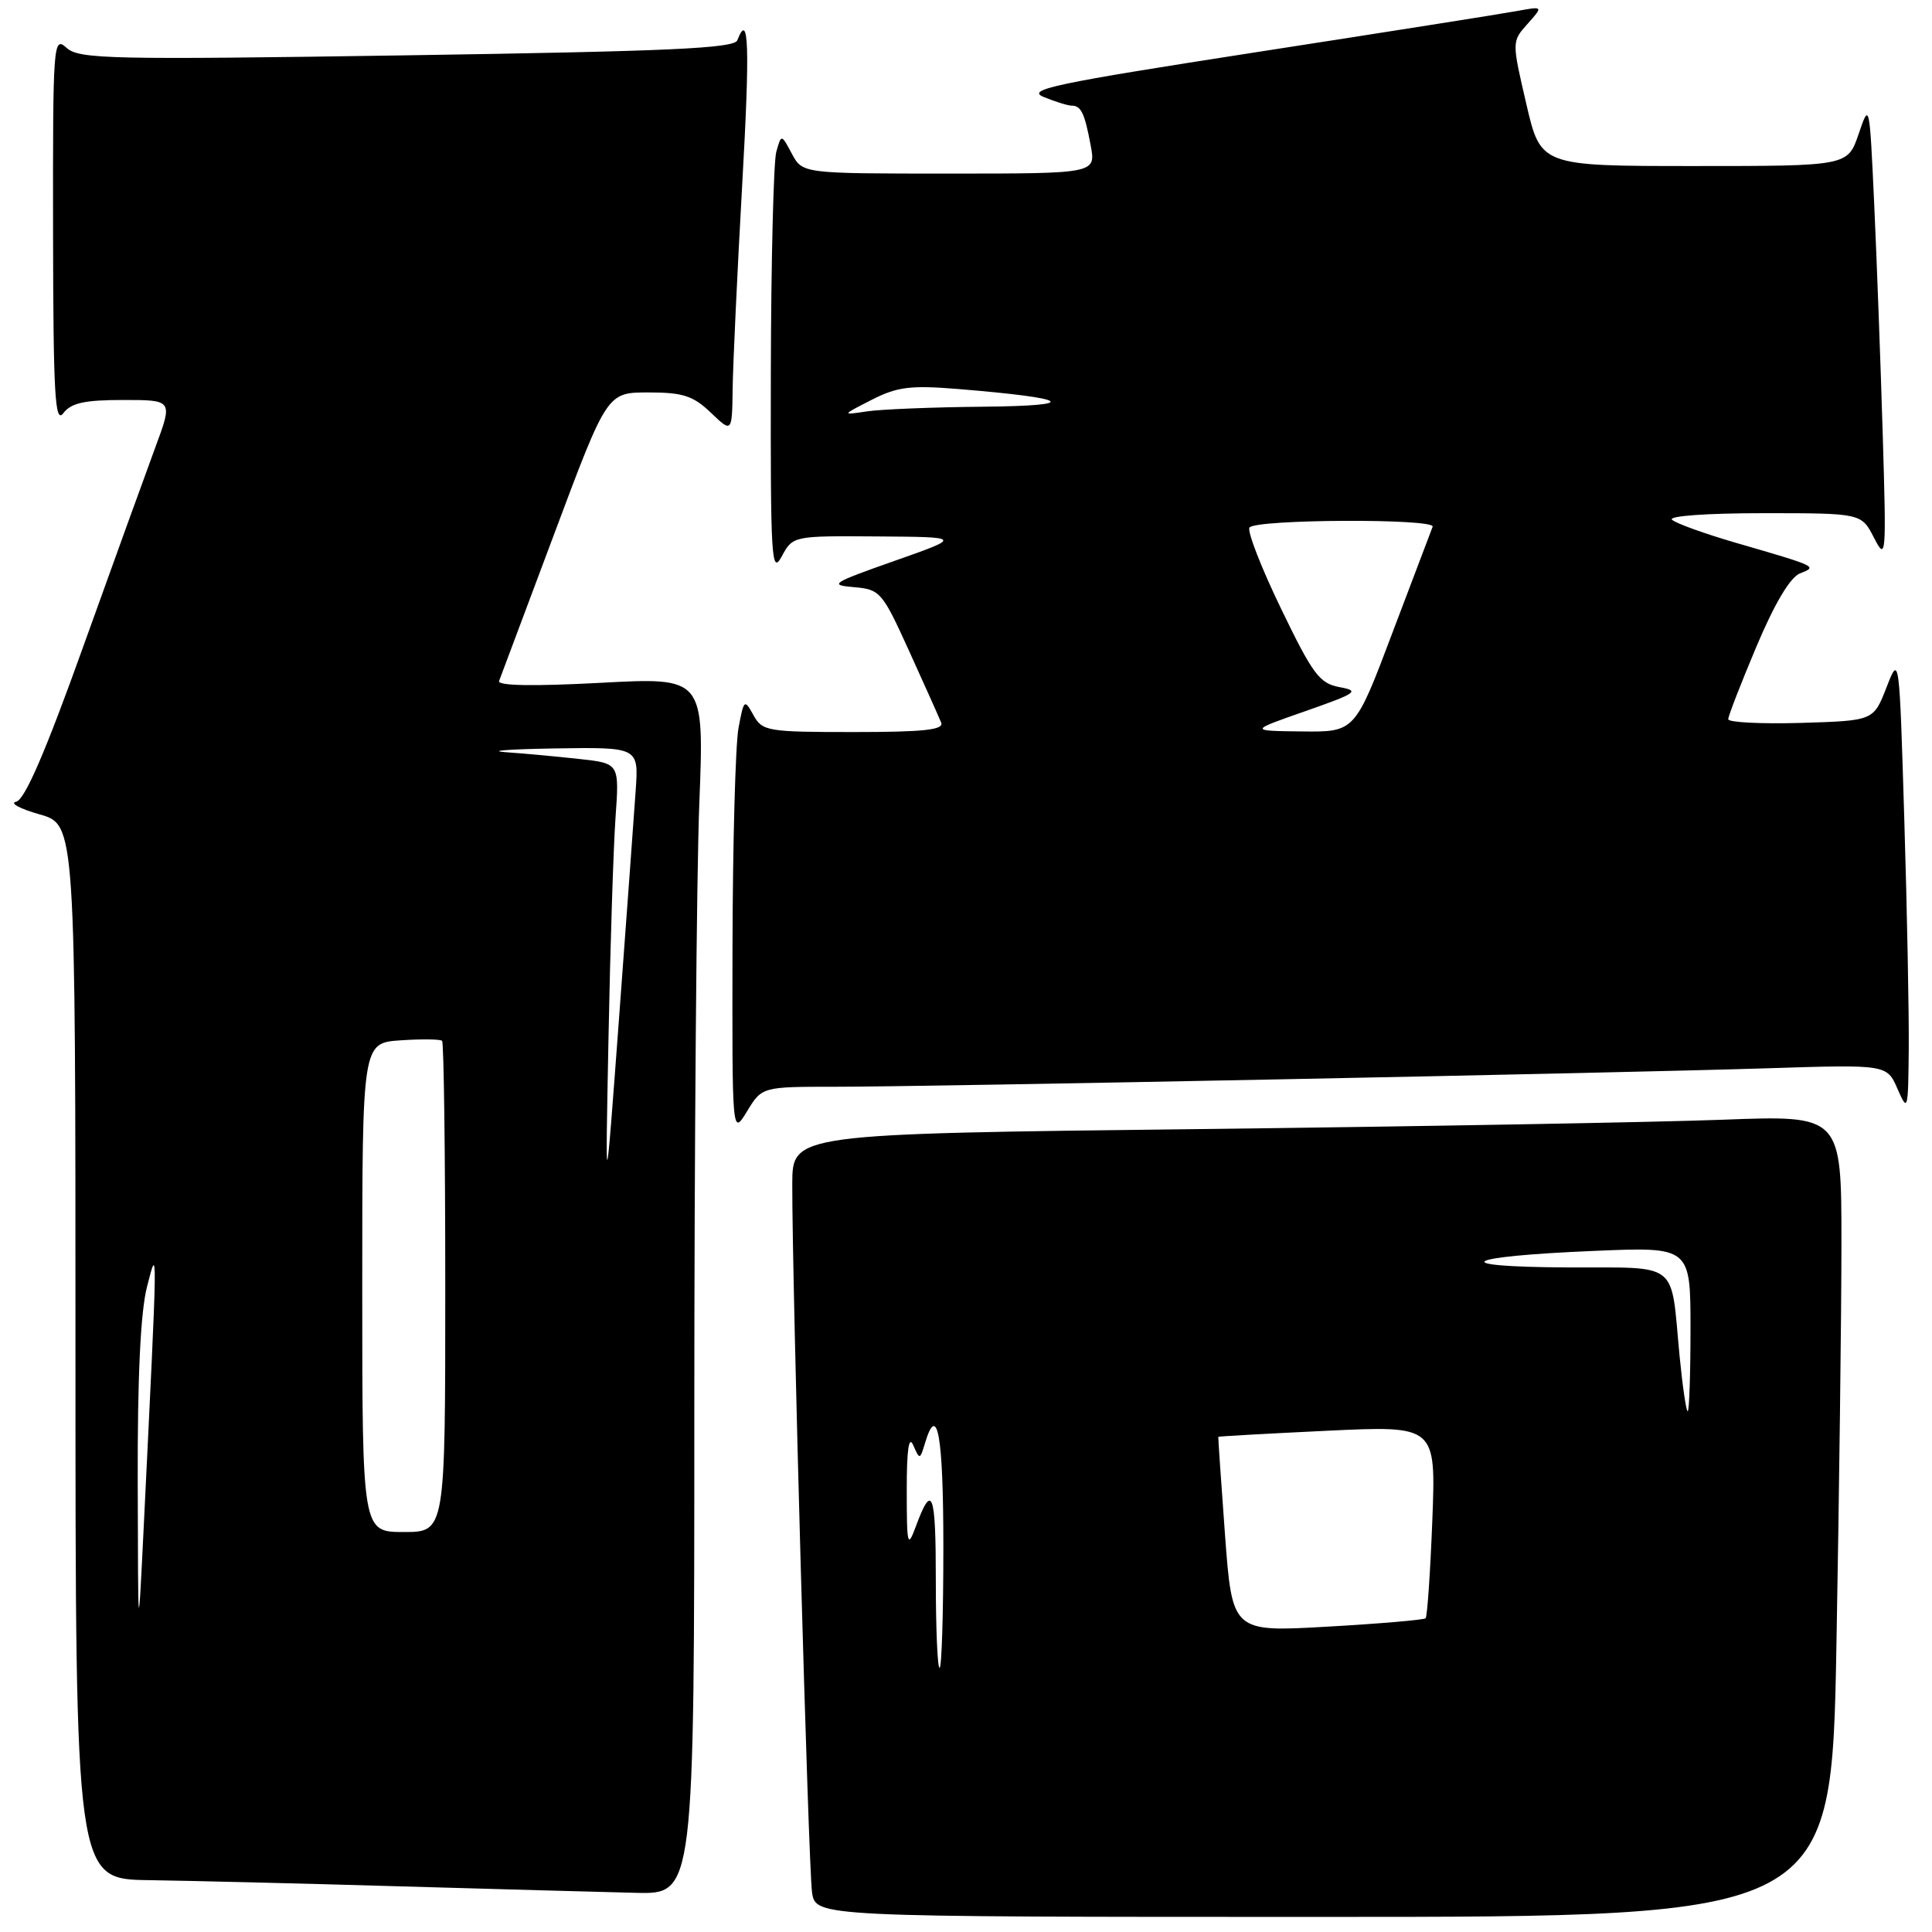 <?xml version="1.0" encoding="UTF-8" standalone="no"?>
<!DOCTYPE svg PUBLIC "-//W3C//DTD SVG 1.1//EN" "http://www.w3.org/Graphics/SVG/1.1/DTD/svg11.dtd" >
<svg xmlns="http://www.w3.org/2000/svg" xmlns:xlink="http://www.w3.org/1999/xlink" version="1.1" viewBox="0 0 256 256">
 <g >
 <path fill="currentColor"
d=" M 243.34 217.84 C 243.70 197.95 244.00 174.05 244.00 164.72 C 244.00 147.77 244.00 147.77 228.25 148.37 C 219.59 148.70 188.31 149.26 158.75 149.61 C 105.00 150.24 105.00 150.24 104.98 156.87 C 104.95 169.81 107.12 247.55 107.60 250.75 C 108.09 254.00 108.09 254.00 175.38 254.00 C 242.68 254.00 242.68 254.00 243.34 217.84 Z  M 92.00 187.16 C 92.00 152.05 92.30 115.76 92.66 106.53 C 93.32 89.74 93.32 89.74 79.54 90.48 C 70.70 90.95 65.89 90.87 66.13 90.24 C 66.33 89.71 69.64 80.88 73.48 70.63 C 80.45 52.00 80.45 52.00 85.92 52.00 C 90.49 52.00 91.85 52.44 94.20 54.69 C 97.00 57.37 97.00 57.37 97.08 51.44 C 97.13 48.17 97.69 36.16 98.33 24.75 C 99.39 6.04 99.23 1.35 97.70 5.34 C 97.29 6.41 88.63 6.80 53.91 7.33 C 14.56 7.93 10.48 7.84 8.82 6.34 C 7.06 4.75 7.00 5.60 7.03 30.60 C 7.06 52.35 7.28 56.22 8.39 54.75 C 9.42 53.39 11.21 53.00 16.32 53.00 C 22.91 53.00 22.91 53.00 20.59 59.25 C 19.32 62.69 15.01 74.59 11.02 85.70 C 6.00 99.71 3.27 106.00 2.14 106.23 C 1.24 106.41 2.64 107.17 5.25 107.91 C 10.00 109.26 10.00 109.26 10.00 179.13 C 10.00 249.00 10.00 249.00 19.75 249.13 C 25.11 249.21 40.07 249.57 53.00 249.95 C 65.93 250.32 79.99 250.71 84.25 250.81 C 92.00 251.00 92.00 251.00 92.00 187.16 Z  M 110.74 144.00 C 123.19 144.00 213.49 142.21 234.26 141.55 C 250.02 141.05 250.02 141.05 251.43 144.28 C 252.79 147.39 252.84 147.20 252.92 139.00 C 252.96 134.32 252.70 120.65 252.33 108.61 C 251.67 86.72 251.67 86.72 249.96 91.11 C 248.25 95.50 248.25 95.50 238.62 95.79 C 233.33 95.94 229.00 95.72 229.00 95.30 C 229.00 94.87 230.69 90.53 232.75 85.64 C 235.15 79.95 237.22 76.48 238.50 75.98 C 240.85 75.06 240.88 75.08 230.00 71.92 C 225.88 70.72 222.07 69.35 221.55 68.87 C 221.01 68.37 226.17 68.00 233.62 68.00 C 246.64 68.00 246.64 68.00 248.31 71.25 C 249.92 74.38 249.96 73.85 249.47 57.50 C 249.19 48.15 248.68 34.42 248.34 27.00 C 247.72 13.60 247.71 13.53 246.28 17.75 C 244.83 22.00 244.83 22.00 224.49 22.00 C 204.15 22.00 204.15 22.00 202.24 13.75 C 200.32 5.50 200.32 5.50 202.41 3.16 C 204.50 0.82 204.50 0.82 201.00 1.46 C 199.07 1.82 183.55 4.27 166.50 6.91 C 139.61 11.08 135.87 11.87 138.32 12.86 C 139.86 13.49 141.52 14.00 142.01 14.00 C 143.25 14.00 143.72 14.99 144.52 19.26 C 145.22 23.00 145.22 23.00 125.78 23.00 C 106.34 23.00 106.34 23.00 104.93 20.38 C 103.53 17.75 103.53 17.75 102.86 20.13 C 102.50 21.43 102.17 34.65 102.14 49.50 C 102.09 73.98 102.22 76.24 103.57 73.75 C 105.06 71.00 105.06 71.00 116.28 71.08 C 127.50 71.16 127.50 71.16 118.50 74.33 C 110.23 77.24 109.79 77.52 113.13 77.80 C 116.63 78.10 116.89 78.40 120.48 86.30 C 122.53 90.81 124.43 95.06 124.71 95.75 C 125.10 96.71 122.40 97.00 113.14 97.00 C 101.66 97.00 101.01 96.89 99.83 94.75 C 98.64 92.59 98.56 92.67 97.85 96.50 C 97.45 98.70 97.09 111.75 97.06 125.50 C 97.01 150.50 97.01 150.50 98.99 147.25 C 100.97 144.00 100.97 144.00 110.74 144.00 Z  M 124.00 209.33 C 124.00 197.65 123.52 196.39 121.33 202.32 C 120.26 205.21 120.15 204.77 120.15 197.50 C 120.14 192.09 120.42 190.15 121.01 191.50 C 121.86 193.44 121.90 193.44 122.56 191.25 C 124.21 185.73 125.00 190.17 125.00 205.00 C 125.00 213.80 124.78 221.00 124.50 221.00 C 124.22 221.00 124.00 215.75 124.00 209.33 Z  M 162.32 203.38 C 161.80 196.29 161.40 190.45 161.43 190.39 C 161.47 190.32 167.97 189.96 175.89 189.58 C 190.27 188.90 190.27 188.90 189.79 201.46 C 189.52 208.37 189.12 214.21 188.90 214.43 C 188.68 214.64 182.82 215.15 175.89 215.54 C 163.28 216.26 163.28 216.26 162.32 203.38 Z  M 222.56 179.75 C 221.33 166.89 222.75 168.01 207.64 167.94 C 191.44 167.86 193.70 166.48 211.25 165.75 C 224.00 165.21 224.00 165.21 224.00 176.11 C 224.00 182.10 223.83 187.00 223.63 187.00 C 223.43 187.00 222.95 183.74 222.56 179.75 Z  M 18.25 196.50 C 18.21 182.46 18.62 173.84 19.48 170.50 C 20.91 164.95 20.92 163.90 19.06 202.00 C 18.30 217.50 18.30 217.50 18.25 196.50 Z  M 48.00 170.60 C 48.00 138.19 48.00 138.19 53.08 137.85 C 55.88 137.66 58.35 137.69 58.58 137.92 C 58.81 138.15 59.00 152.88 59.00 170.67 C 59.00 203.00 59.00 203.00 53.50 203.00 C 48.00 203.00 48.00 203.00 48.00 170.60 Z  M 80.63 137.50 C 80.86 125.40 81.28 112.27 81.56 108.33 C 82.07 101.15 82.07 101.15 76.78 100.57 C 73.88 100.25 69.47 99.84 67.00 99.67 C 64.53 99.49 67.48 99.27 73.56 99.17 C 84.63 99.00 84.63 99.00 84.23 104.75 C 84.01 107.91 83.02 121.53 82.02 135.00 C 80.20 159.50 80.20 159.50 80.63 137.50 Z  M 173.00 94.22 C 179.79 91.84 180.22 91.54 177.50 91.05 C 174.85 90.56 173.95 89.36 169.75 80.66 C 167.13 75.25 165.25 70.41 165.56 69.91 C 166.25 68.79 190.30 68.68 189.83 69.80 C 189.65 70.25 187.26 76.55 184.52 83.80 C 179.54 97.00 179.54 97.00 172.52 96.92 C 165.50 96.84 165.50 96.84 173.00 94.22 Z  M 115.50 52.98 C 118.89 51.25 120.64 51.03 127.00 51.55 C 141.89 52.77 143.33 53.76 130.38 53.89 C 123.71 53.95 116.73 54.23 114.88 54.51 C 111.50 55.02 111.50 55.02 115.50 52.98 Z "/>
</g>
</svg>